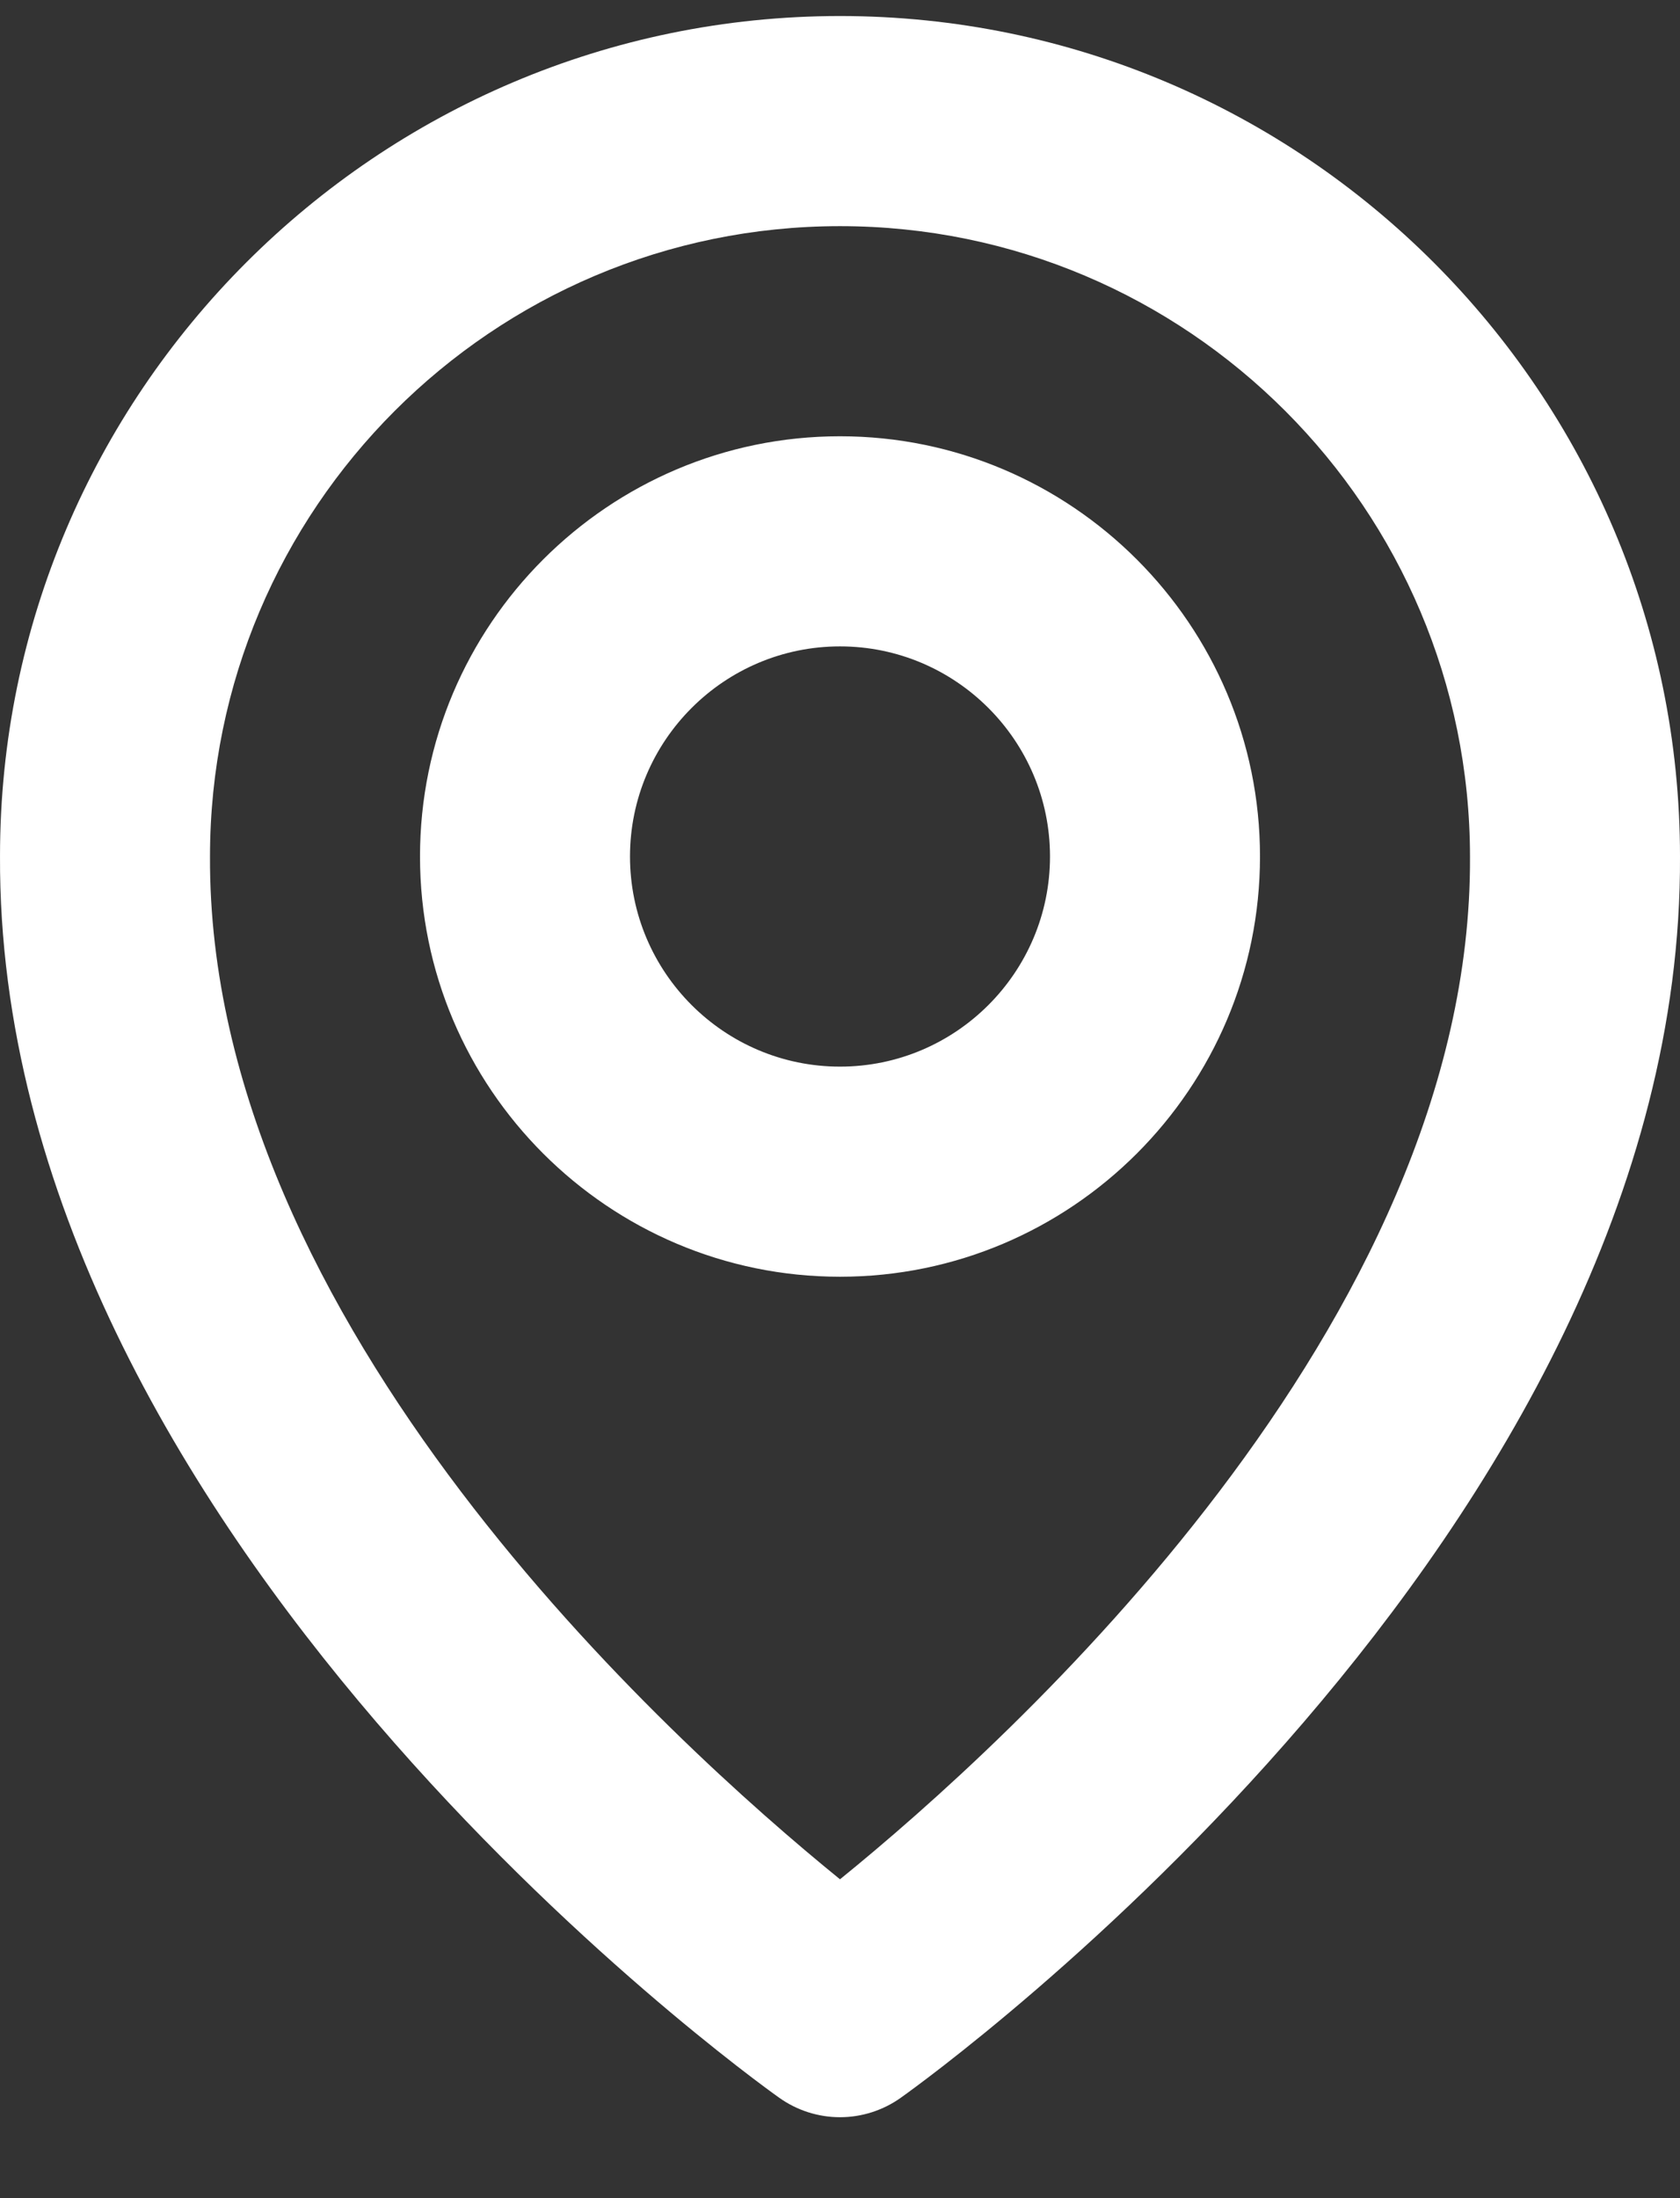 <svg width="13" height="17" viewBox="0 0 13 17" fill="none" xmlns="http://www.w3.org/2000/svg">
<rect x="0" y="0" width="13" height="17" fill="#333333" stroke="none"/>
<path fill-rule="evenodd" clip-rule="evenodd" d="M6.5 16.374C6.331 16.374 6.166 16.321 6.029 16.223C5.782 16.048 -0.023 11.856 7.15134e-05 6.62C7.15134e-05 3.04 2.916 0.124 6.5 0.124C10.084 0.124 13 3.04 13 6.624C13.024 11.856 7.218 16.048 6.971 16.223C6.834 16.321 6.669 16.374 6.5 16.374ZM11.375 6.628C11.375 3.935 9.189 1.749 6.5 1.749C3.811 1.749 1.625 3.935 1.625 6.624C1.608 10.232 5.191 13.471 6.5 14.534C7.81 13.472 11.392 10.234 11.375 6.628ZM9.75 6.624C9.75 8.416 8.292 9.874 6.5 9.874C4.708 9.874 3.25 8.416 3.25 6.624C3.25 4.832 4.708 3.374 6.5 3.374C8.292 3.374 9.75 4.832 9.75 6.624ZM8.125 6.624C8.125 5.728 7.396 4.999 6.5 4.999C5.604 4.999 4.875 5.728 4.875 6.624C4.875 7.52 5.604 8.249 6.5 8.249C7.396 8.249 8.125 7.52 8.125 6.624Z" fill="white"/>
</svg>
